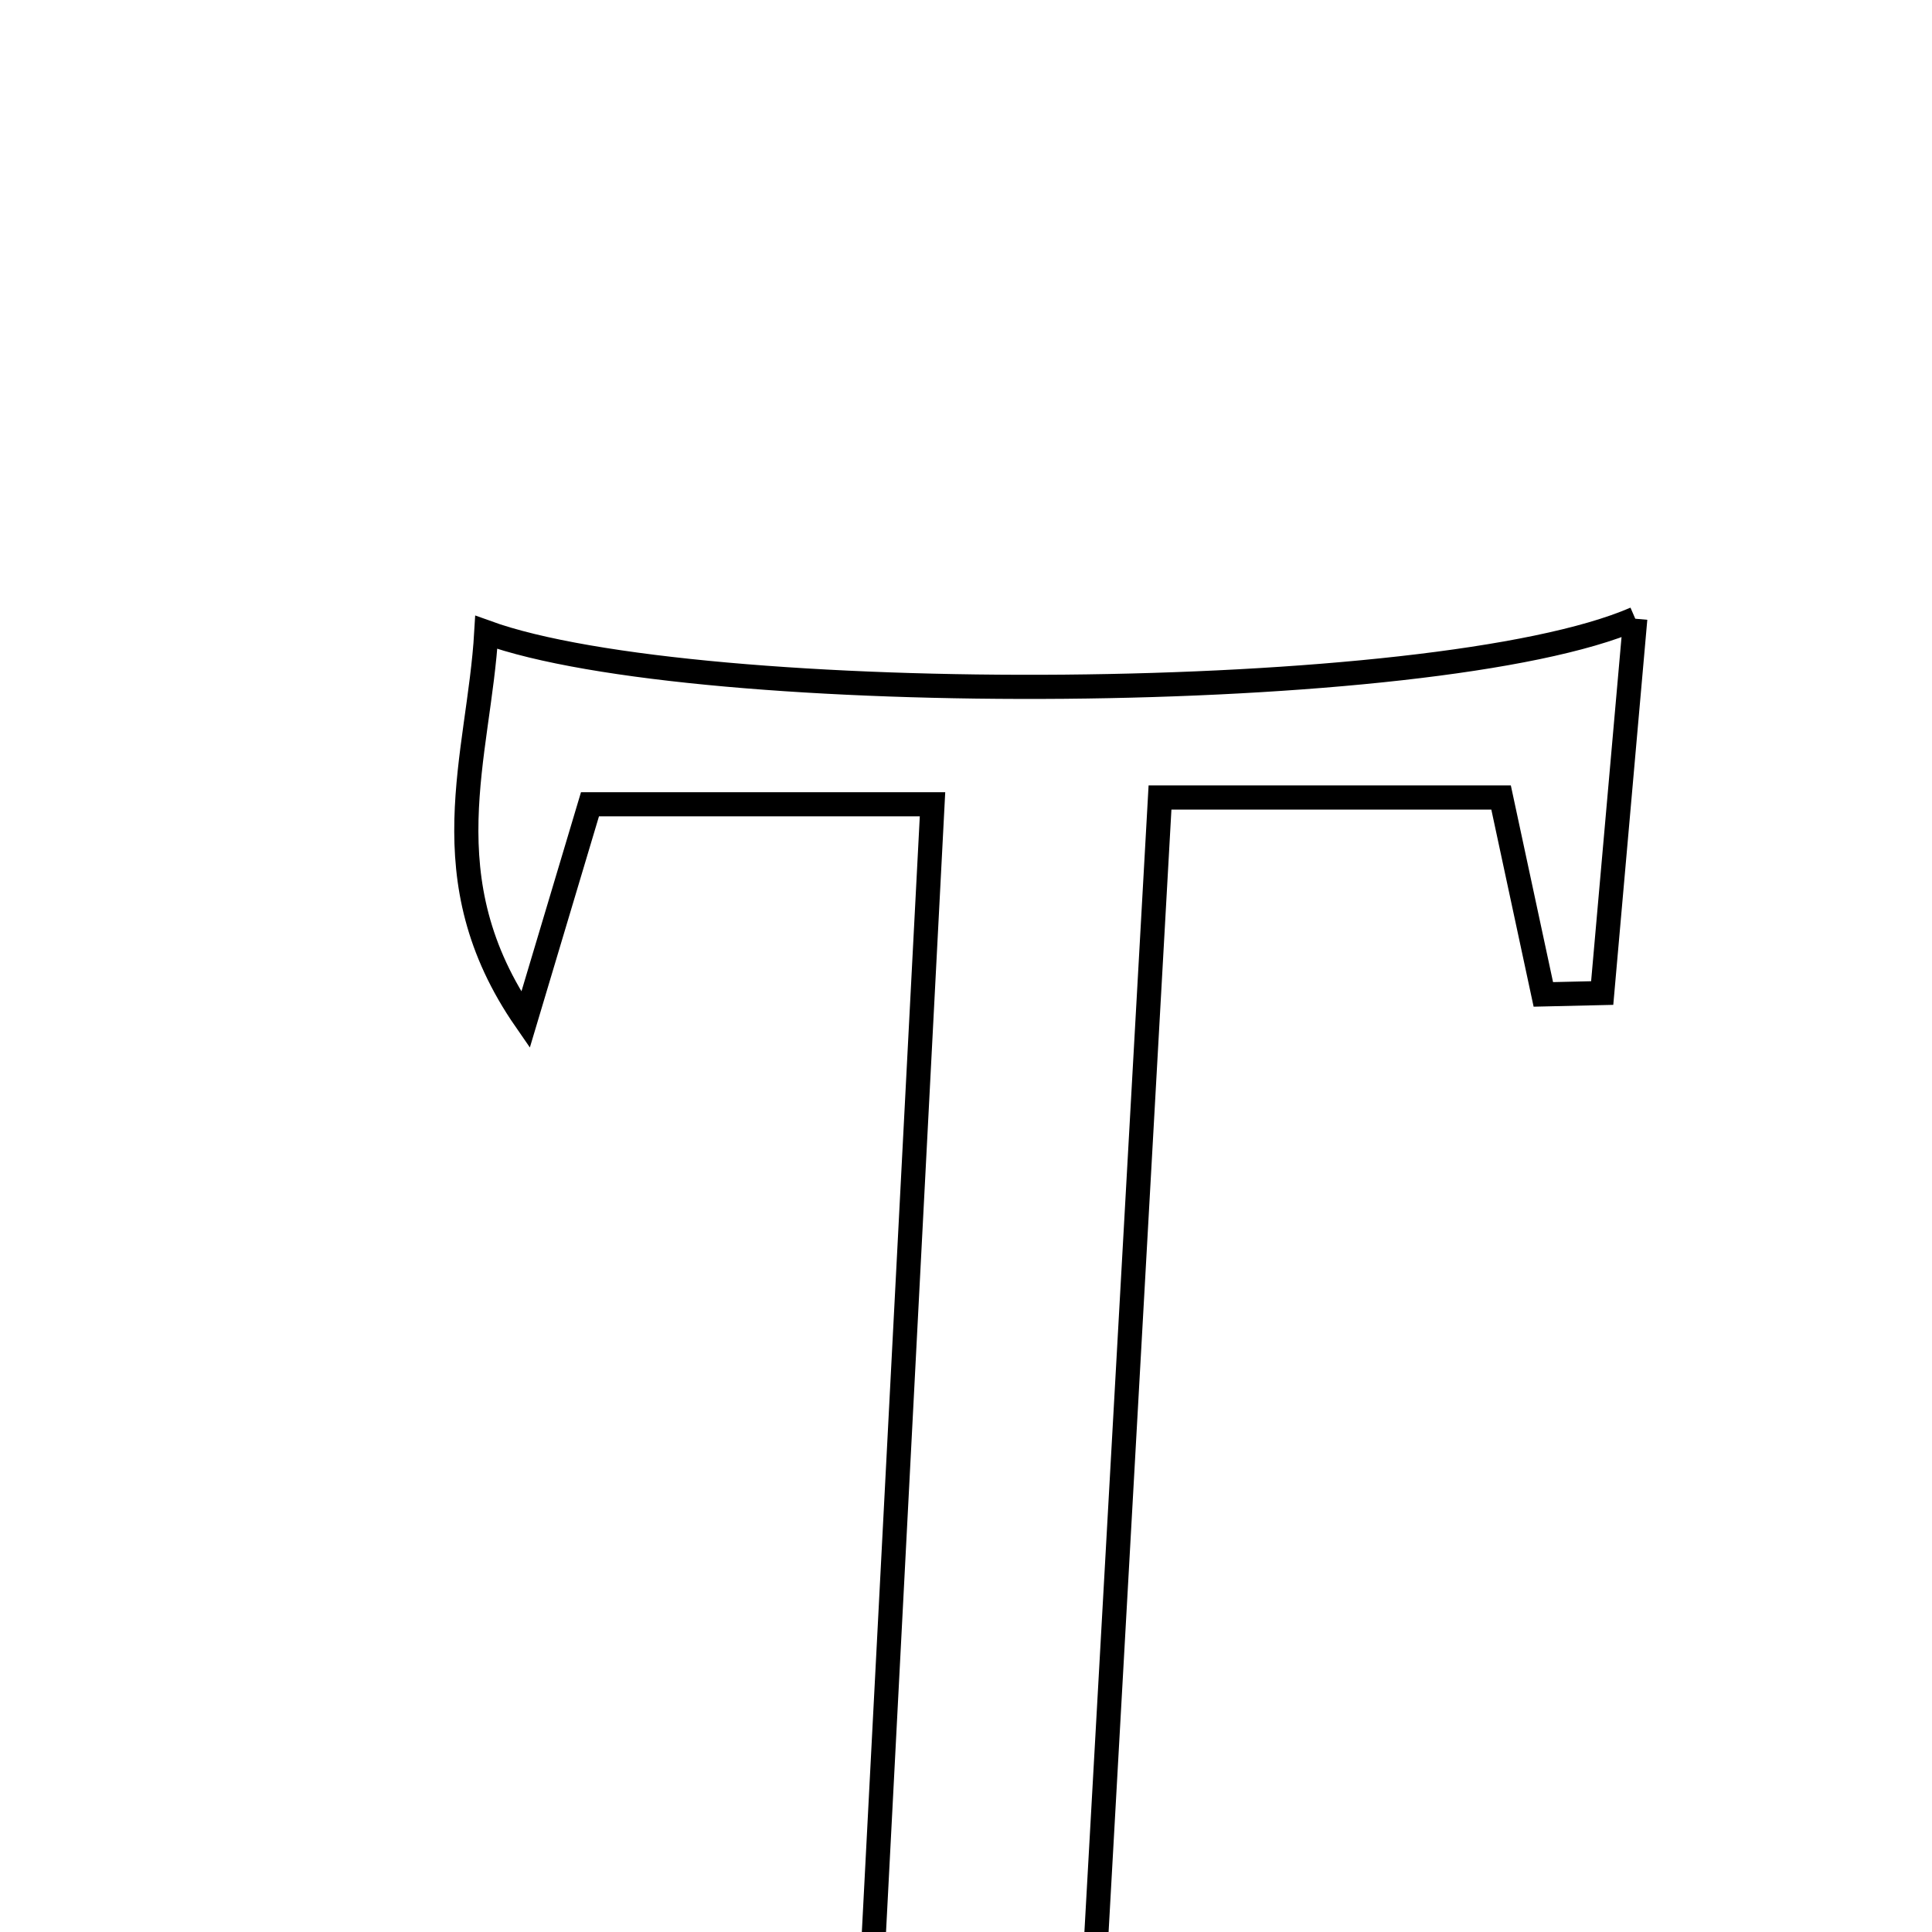 <svg xmlns="http://www.w3.org/2000/svg" viewBox="0.0 0.0 24.0 24.0" height="200px" width="200px"><path fill="none" stroke="black" stroke-width=".3" stroke-opacity="1.0"  filling="0" d="M20.314 7.686 C20.164 9.378 20.033 10.857 19.903 12.336 C19.659 12.342 19.416 12.348 19.172 12.353 C19.002 11.559 18.831 10.765 18.647 9.907 C17.279 9.907 16.015 9.907 14.41 9.907 C14.118 15.121 13.831 20.238 13.536 25.52 C14.474 25.696 15.236 25.837 15.981 25.977 C15.905 27.041 11.871 27.265 8.123 26.14 C8.905 25.944 9.685 25.747 10.78 25.47 C11.047 20.328 11.31 15.271 11.584 9.991 C10.073 9.991 8.82 9.991 7.329 9.991 C7.135 10.639 6.887 11.47 6.528 12.67 C5.311 10.911 5.951 9.396 6.041 7.855 C8.651 8.801 17.821 8.767 20.314 7.686"></path></svg>